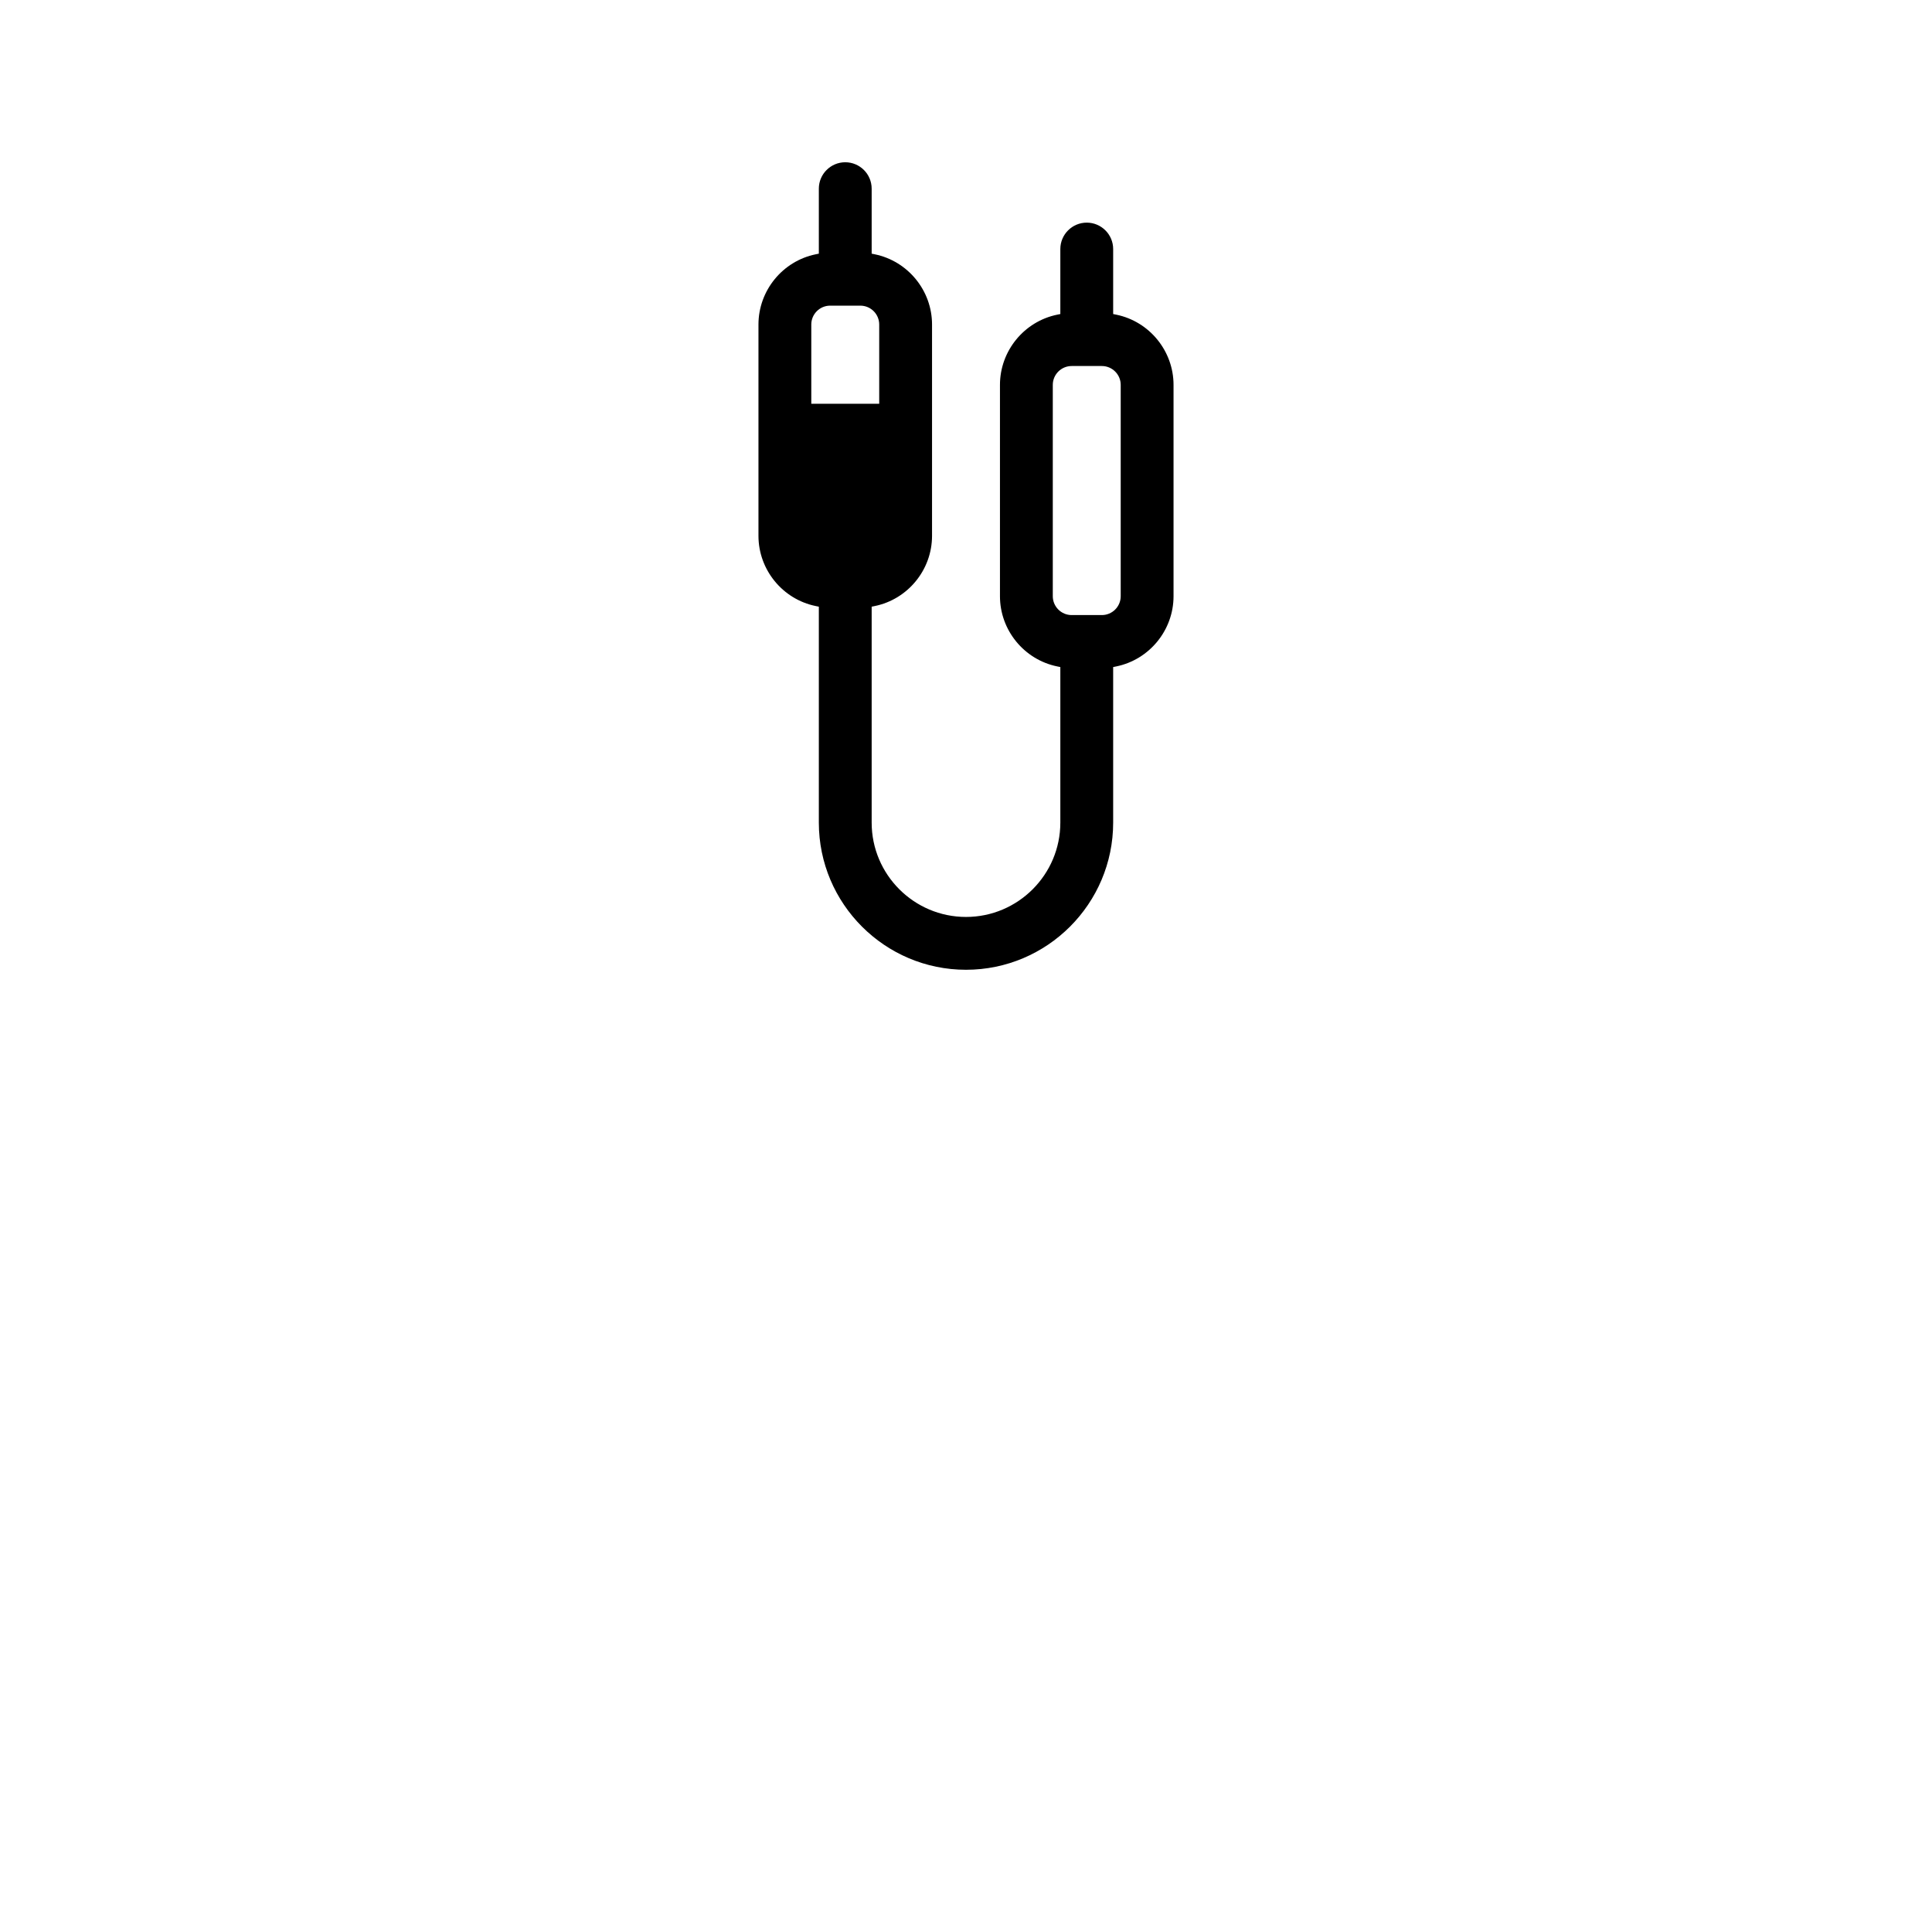 <?xml version="1.0" encoding="iso-8859-1"?>
<!-- Generator: Adobe Illustrator 15.1.0, SVG Export Plug-In . SVG Version: 6.00 Build 0)  -->
<!DOCTYPE svg PUBLIC "-//W3C//DTD SVG 1.1//EN" "http://www.w3.org/Graphics/SVG/1.1/DTD/svg11.dtd">
<svg version="1.1" id="Layer_1" xmlns="http://www.w3.org/2000/svg" xmlns:xlink="http://www.w3.org/1999/xlink" x="0px" y="0px"
	 width="1024px" height="1024px" viewBox="0 0 1024 1024" style="enable-background:new 0 0 1024 1024;" xml:space="preserve">
<g>
	<polygon points="0,0.001 0,0 0.001,0 	"/>
</g>
<g id="accessories">
	<path d="M512,514c-43.009,0-78-34.991-78-78V321.554l-1.601-0.326C414.785,317.643,402,301.986,402,284V172
		c0-17.986,12.785-33.643,30.399-37.228l1.601-0.326V100c0-7.72,6.28-14,14-14s14,6.28,14,14v34.446l1.601,0.326
		C481.215,138.357,494,154.014,494,172v112c0,17.986-12.785,33.643-30.399,37.228L462,321.554V436c0,27.57,22.43,50,50,50
		s50-22.43,50-50v-82.446l-1.602-0.326C542.784,349.643,530,333.986,530,316V204c0-17.986,12.784-33.643,30.398-37.228l1.602-0.326
		V132c0-7.72,6.28-14,14-14s14,6.28,14,14v34.446l1.602,0.326C609.216,170.357,622,186.014,622,204v112
		c0,17.986-12.784,33.643-30.398,37.228L590,353.554V436C590,479.009,555.01,514,512,514z M568,194c-5.514,0-10,4.486-10,10v112
		c0,5.514,4.486,10,10,10h16c5.514,0,10-4.486,10-10V204c0-5.514-4.486-10-10-10H568z M440,162c-5.514,0-10,4.486-10,10v42h36v-42
		c0-5.514-4.486-10-10-10H440z"/>
</g>
</svg>
